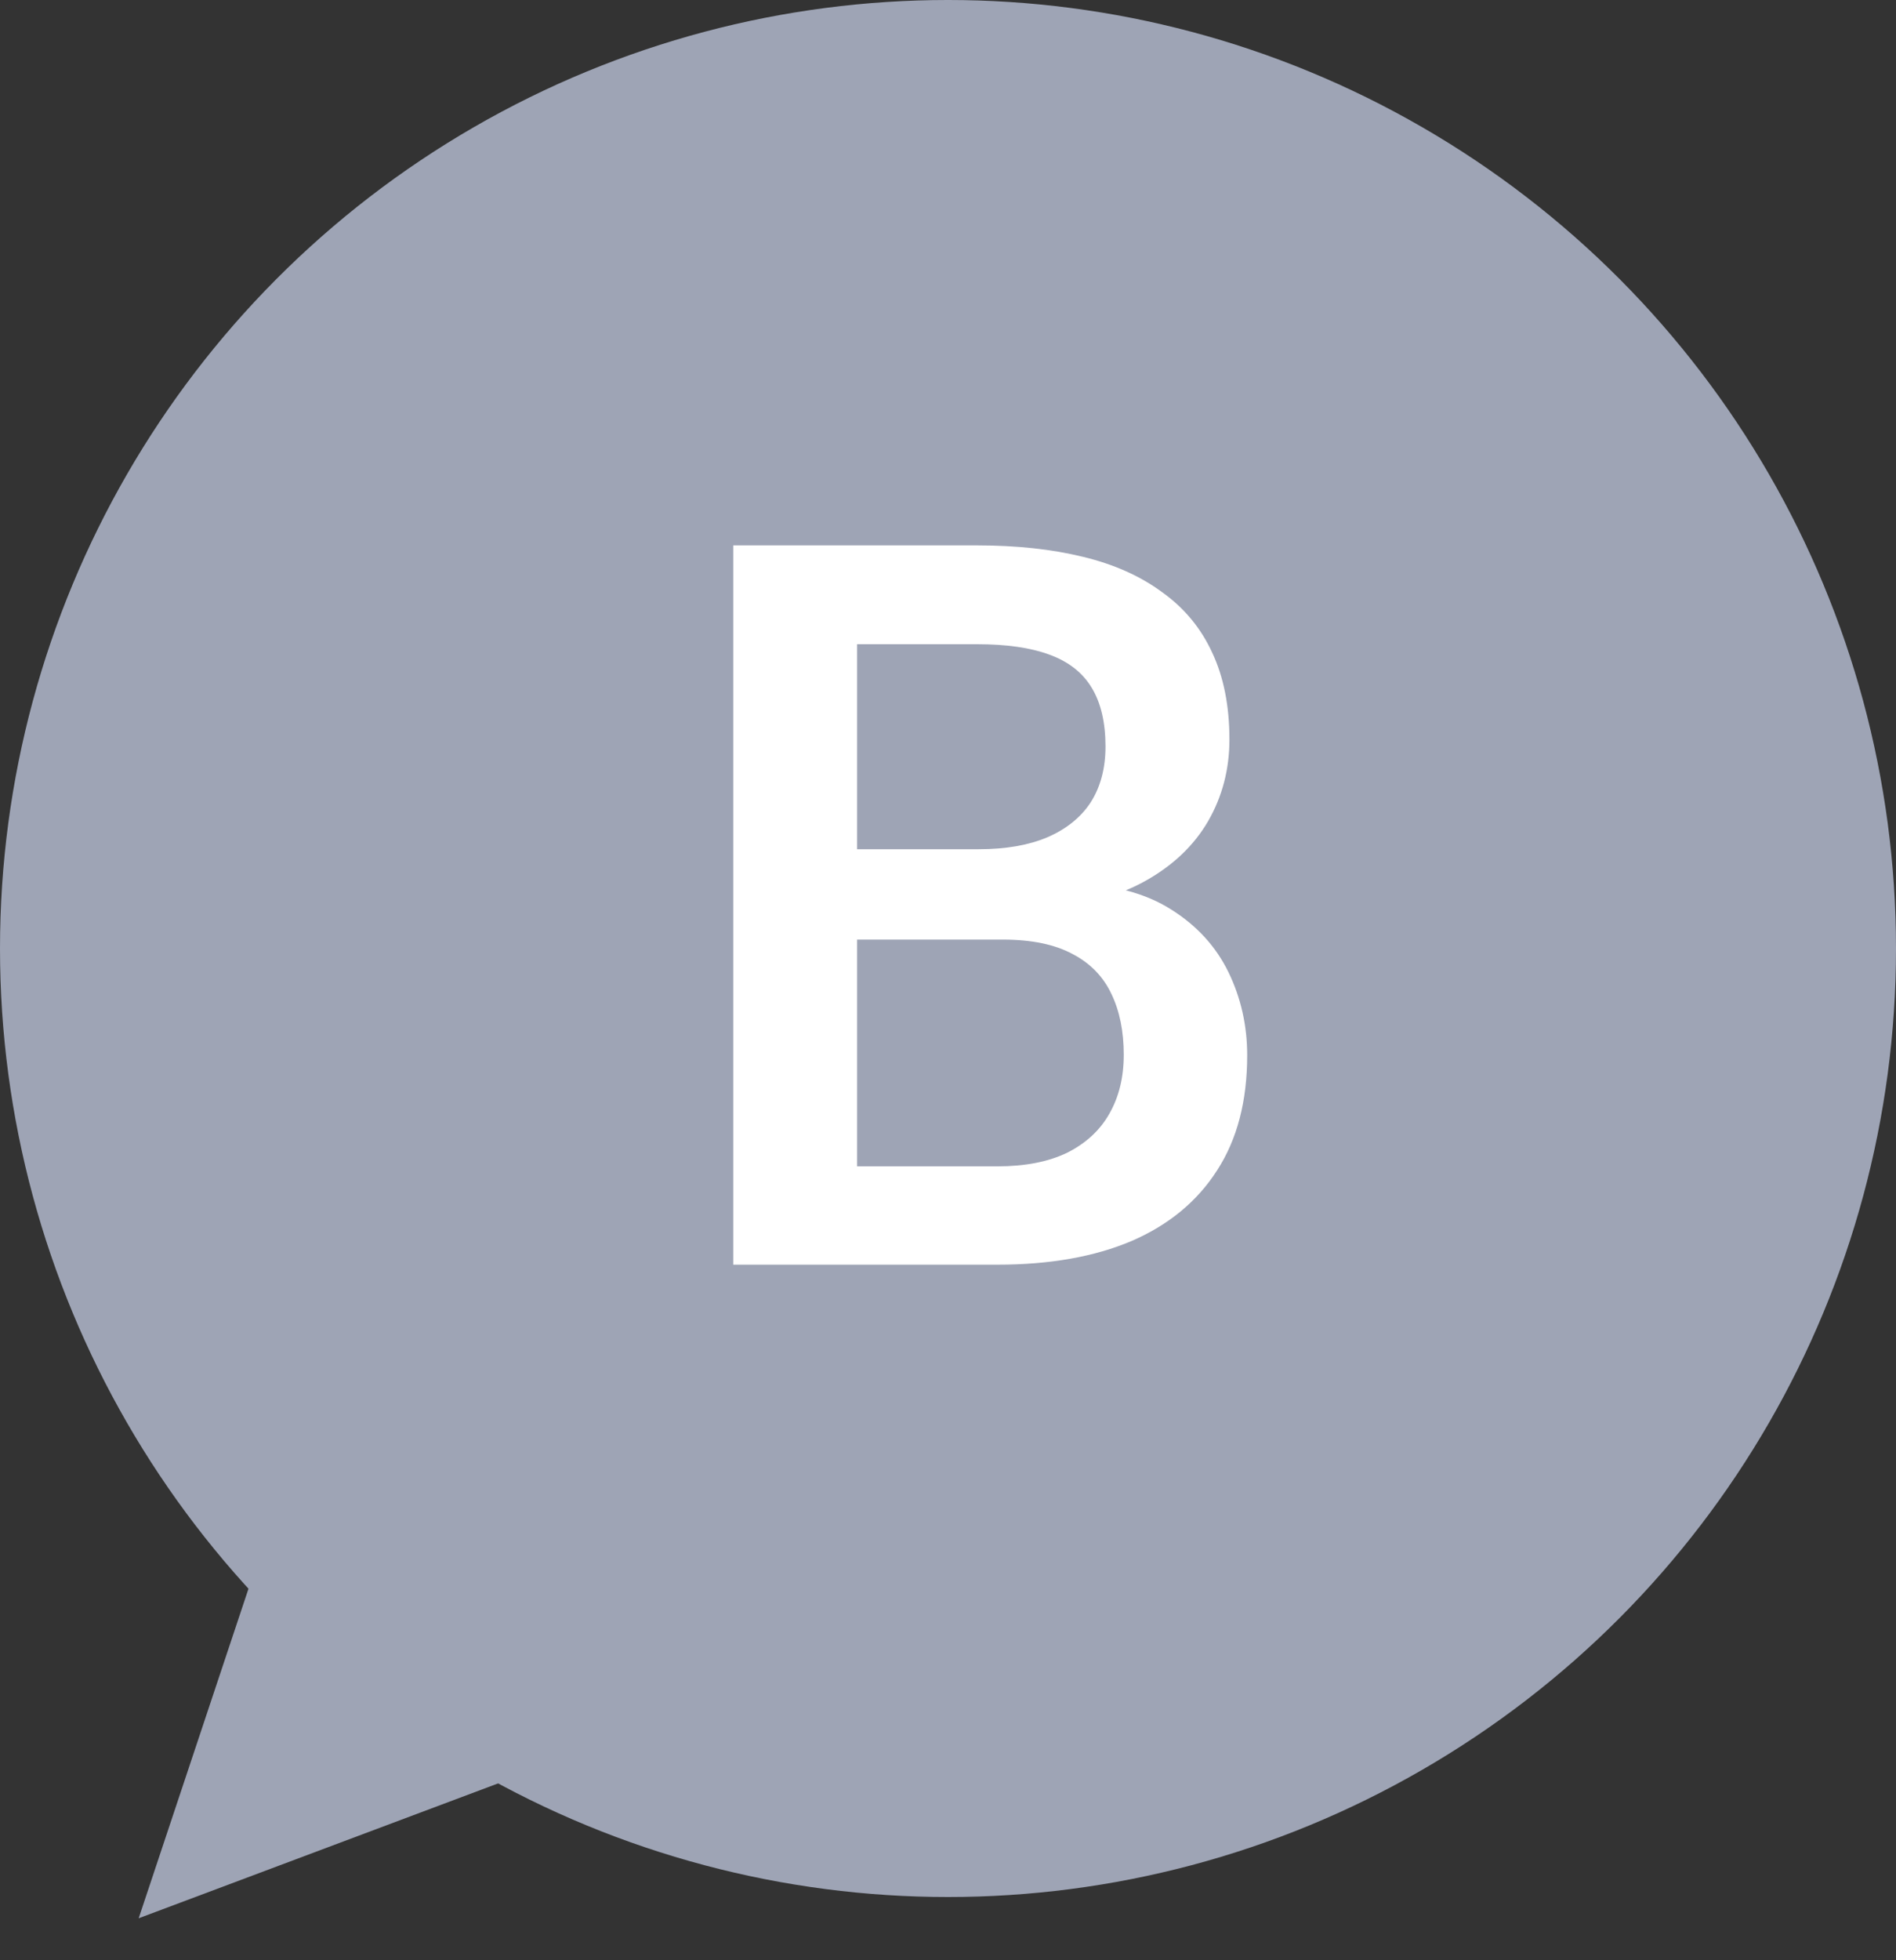 <svg width="30" height="31" viewBox="0 0 30 31" fill="none" xmlns="http://www.w3.org/2000/svg">
<rect x="0" y="0" width="30" height="31" fill="#333333" stroke="none"/>
<circle cx="15" cy="15" r="15" fill="#9EA4B5"/>
<path d="M3 29.5L5.167 23L8.778 27.333L3 29.5Z" fill="#9EA4B5" stroke="#9EA4B5"/>
<path d="M15.867 14.859H12.969L12.953 13.43H15.484C15.912 13.43 16.273 13.367 16.57 13.242C16.872 13.112 17.102 12.927 17.258 12.688C17.414 12.443 17.492 12.148 17.492 11.805C17.492 11.425 17.419 11.115 17.273 10.875C17.128 10.635 16.904 10.461 16.602 10.352C16.305 10.242 15.925 10.188 15.461 10.188H13.562V20H11.602V8.625H15.461C16.086 8.625 16.643 8.685 17.133 8.805C17.628 8.924 18.047 9.112 18.391 9.367C18.74 9.617 19.003 9.935 19.18 10.32C19.362 10.706 19.453 11.164 19.453 11.695C19.453 12.164 19.341 12.594 19.117 12.984C18.893 13.37 18.562 13.685 18.125 13.93C17.688 14.175 17.143 14.32 16.492 14.367L15.867 14.859ZM15.781 20H12.352L13.234 18.445H15.781C16.224 18.445 16.594 18.372 16.891 18.227C17.188 18.076 17.409 17.87 17.555 17.609C17.706 17.344 17.781 17.034 17.781 16.68C17.781 16.31 17.716 15.99 17.586 15.719C17.456 15.443 17.25 15.232 16.969 15.086C16.688 14.935 16.32 14.859 15.867 14.859H13.664L13.68 13.43H16.547L16.992 13.969C17.617 13.99 18.13 14.128 18.531 14.383C18.938 14.638 19.24 14.969 19.438 15.375C19.635 15.781 19.734 16.219 19.734 16.688C19.734 17.412 19.576 18.018 19.258 18.508C18.945 18.997 18.495 19.37 17.906 19.625C17.318 19.875 16.609 20 15.781 20Z" fill="white"/>
</svg>
